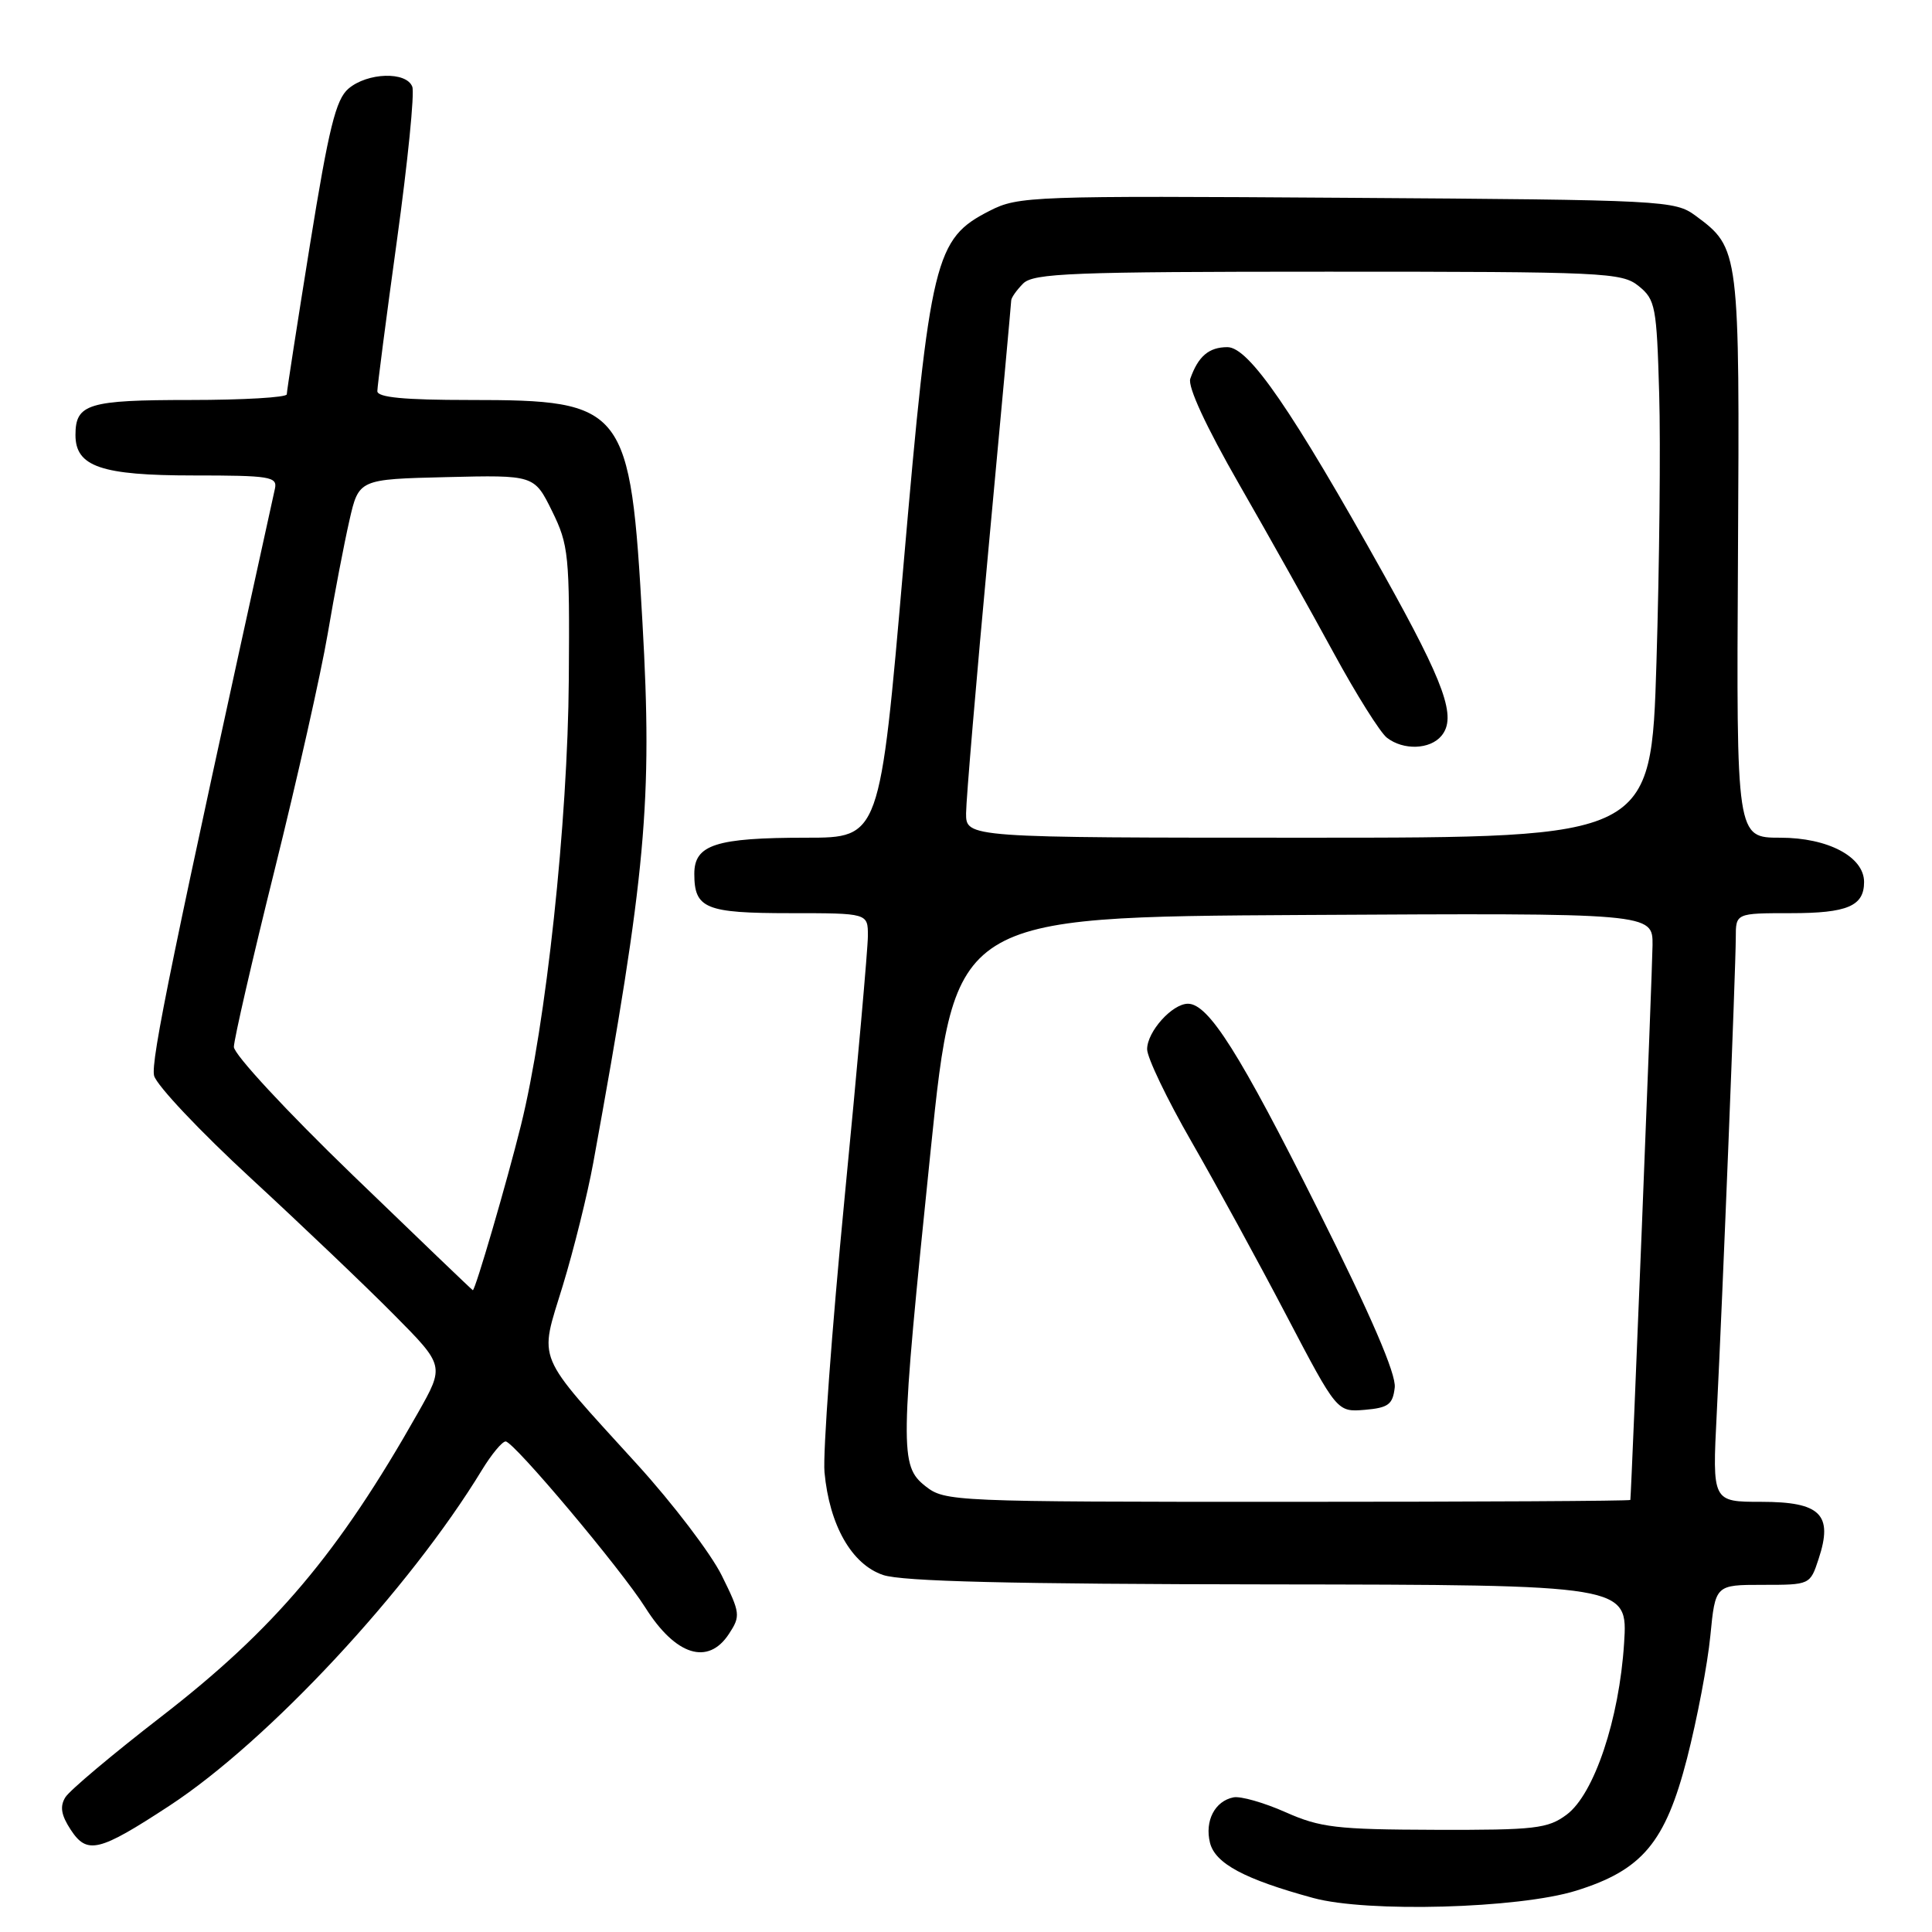 <?xml version="1.0" encoding="UTF-8" standalone="no"?>
<!DOCTYPE svg PUBLIC "-//W3C//DTD SVG 1.1//EN" "http://www.w3.org/Graphics/SVG/1.1/DTD/svg11.dtd" >
<svg xmlns="http://www.w3.org/2000/svg" xmlns:xlink="http://www.w3.org/1999/xlink" version="1.1" viewBox="0 0 256 256">
 <g >
 <path fill="currentColor"
d=" M 208.83 250.53 C 217.61 247.80 220.67 244.15 223.54 233.00 C 224.88 227.78 226.27 220.46 226.63 216.75 C 227.29 210.00 227.29 210.00 233.57 210.00 C 239.84 210.00 239.85 210.00 240.98 206.55 C 242.92 200.68 241.23 199.00 233.40 199.00 C 226.88 199.00 226.88 199.00 227.48 187.25 C 228.25 171.95 229.99 128.43 230.00 124.25 C 230.00 121.00 230.00 121.00 237.30 121.00 C 244.79 121.00 247.00 120.06 247.00 116.87 C 247.00 113.53 242.21 111.00 235.90 111.00 C 230.08 111.00 230.08 111.00 230.29 73.75 C 230.52 33.04 230.50 32.90 224.68 28.59 C 221.93 26.56 220.68 26.49 178.47 26.21 C 136.70 25.93 134.93 25.99 131.14 27.93 C 123.86 31.64 123.26 34.10 119.71 74.98 C 116.59 111.00 116.59 111.00 106.86 111.00 C 94.85 111.00 92.00 111.92 92.00 115.78 C 92.00 120.39 93.47 121.00 104.70 121.00 C 115.00 121.00 115.00 121.00 115.00 124.00 C 115.00 125.64 113.61 141.28 111.91 158.75 C 110.22 176.21 109.02 192.56 109.25 195.08 C 109.90 202.10 112.85 207.28 117.00 208.69 C 119.51 209.55 133.98 209.90 168.10 209.94 C 215.70 210.00 215.70 210.00 215.20 217.74 C 214.56 227.81 211.23 237.74 207.59 240.45 C 205.10 242.30 203.44 242.50 190.17 242.46 C 177.08 242.42 174.94 242.17 170.33 240.12 C 167.49 238.86 164.38 237.97 163.44 238.16 C 160.97 238.65 159.61 241.29 160.33 244.18 C 161.02 246.93 164.91 249.01 174.00 251.49 C 181.15 253.45 201.23 252.89 208.83 250.53 Z  M 22.45 239.27 C 35.55 230.69 54.23 210.62 63.88 194.75 C 65.14 192.69 66.54 191.00 67.00 191.00 C 68.07 191.00 82.29 207.91 85.52 213.03 C 89.53 219.38 93.83 220.72 96.59 216.50 C 98.15 214.12 98.10 213.73 95.63 208.75 C 94.20 205.86 89.17 199.25 84.45 194.06 C 70.74 178.98 71.43 180.64 74.57 170.36 C 76.03 165.57 77.85 158.24 78.61 154.08 C 85.60 115.73 86.47 106.18 85.13 82.50 C 83.52 53.82 82.88 53.00 62.25 53.00 C 53.56 53.00 50.00 52.66 50.00 51.83 C 50.00 51.19 51.17 42.18 52.60 31.82 C 54.03 21.46 54.95 12.31 54.63 11.49 C 53.85 9.44 48.69 9.60 46.17 11.75 C 44.50 13.18 43.57 16.94 41.06 32.50 C 39.38 42.95 38.00 51.84 38.00 52.25 C 38.00 52.66 32.24 53.00 25.20 53.00 C 11.67 53.00 10.00 53.51 10.00 57.64 C 10.00 61.83 13.41 63.00 25.63 63.00 C 35.76 63.00 36.78 63.16 36.43 64.75 C 22.81 126.69 19.94 140.63 20.42 142.54 C 20.74 143.80 26.51 149.92 33.25 156.13 C 39.99 162.35 48.52 170.48 52.20 174.20 C 58.91 180.97 58.91 180.97 55.38 187.21 C 44.85 205.83 36.37 215.87 21.32 227.50 C 14.92 232.45 9.22 237.24 8.66 238.15 C 7.91 239.36 8.10 240.51 9.37 242.45 C 11.55 245.77 13.10 245.39 22.45 239.27 Z  M 122.63 196.93 C 119.20 194.22 119.23 192.18 123.31 152.50 C 126.50 121.50 126.50 121.50 172.75 121.24 C 219.00 120.98 219.00 120.98 218.97 125.24 C 218.95 128.37 216.20 197.11 216.03 198.75 C 216.01 198.89 195.59 199.00 170.63 199.00 C 126.25 199.00 125.21 198.96 122.63 196.93 Z  M 184.81 183.85 C 185.01 182.07 181.70 174.39 174.64 160.28 C 164.26 139.53 160.13 133.00 157.41 133.00 C 155.32 133.00 152.00 136.70 152.00 139.03 C 152.00 140.14 154.64 145.65 157.88 151.28 C 161.11 156.90 166.77 167.26 170.46 174.31 C 177.17 187.11 177.17 187.11 180.84 186.81 C 183.96 186.54 184.55 186.11 184.81 183.85 Z  M 128.01 107.75 C 128.02 105.96 129.36 90.10 131.00 72.50 C 132.64 54.90 133.98 40.19 133.99 39.82 C 133.99 39.45 134.71 38.44 135.57 37.57 C 136.95 36.20 142.01 36.00 175.96 36.00 C 212.67 36.00 214.91 36.10 217.14 37.91 C 219.35 39.70 219.52 40.61 219.85 52.16 C 220.05 58.95 219.88 74.96 219.49 87.75 C 218.78 111.00 218.78 111.00 173.39 111.00 C 128.00 111.00 128.00 111.00 128.01 107.75 Z  M 191.00 97.50 C 193.04 95.04 191.49 90.69 183.39 76.17 C 171.20 54.33 165.48 46.00 162.64 46.00 C 160.19 46.00 158.77 47.20 157.72 50.18 C 157.35 51.22 159.80 56.51 164.20 64.18 C 168.09 70.95 173.72 81.00 176.71 86.50 C 179.70 92.00 182.88 97.06 183.77 97.75 C 185.96 99.45 189.49 99.32 191.00 97.50 Z  M 46.74 155.71 C 37.95 147.22 30.99 139.71 30.99 138.72 C 31.00 137.74 33.43 127.16 36.40 115.22 C 39.37 103.27 42.53 89.22 43.42 84.00 C 44.30 78.78 45.60 72.03 46.29 69.00 C 47.54 63.50 47.54 63.50 59.17 63.22 C 70.79 62.94 70.79 62.94 73.15 67.72 C 75.36 72.22 75.49 73.51 75.37 90.00 C 75.24 108.91 72.35 135.76 69.02 149.14 C 67.16 156.64 62.96 171.03 62.65 170.96 C 62.57 170.95 55.41 164.08 46.74 155.71 Z "/>
</g>
</svg>